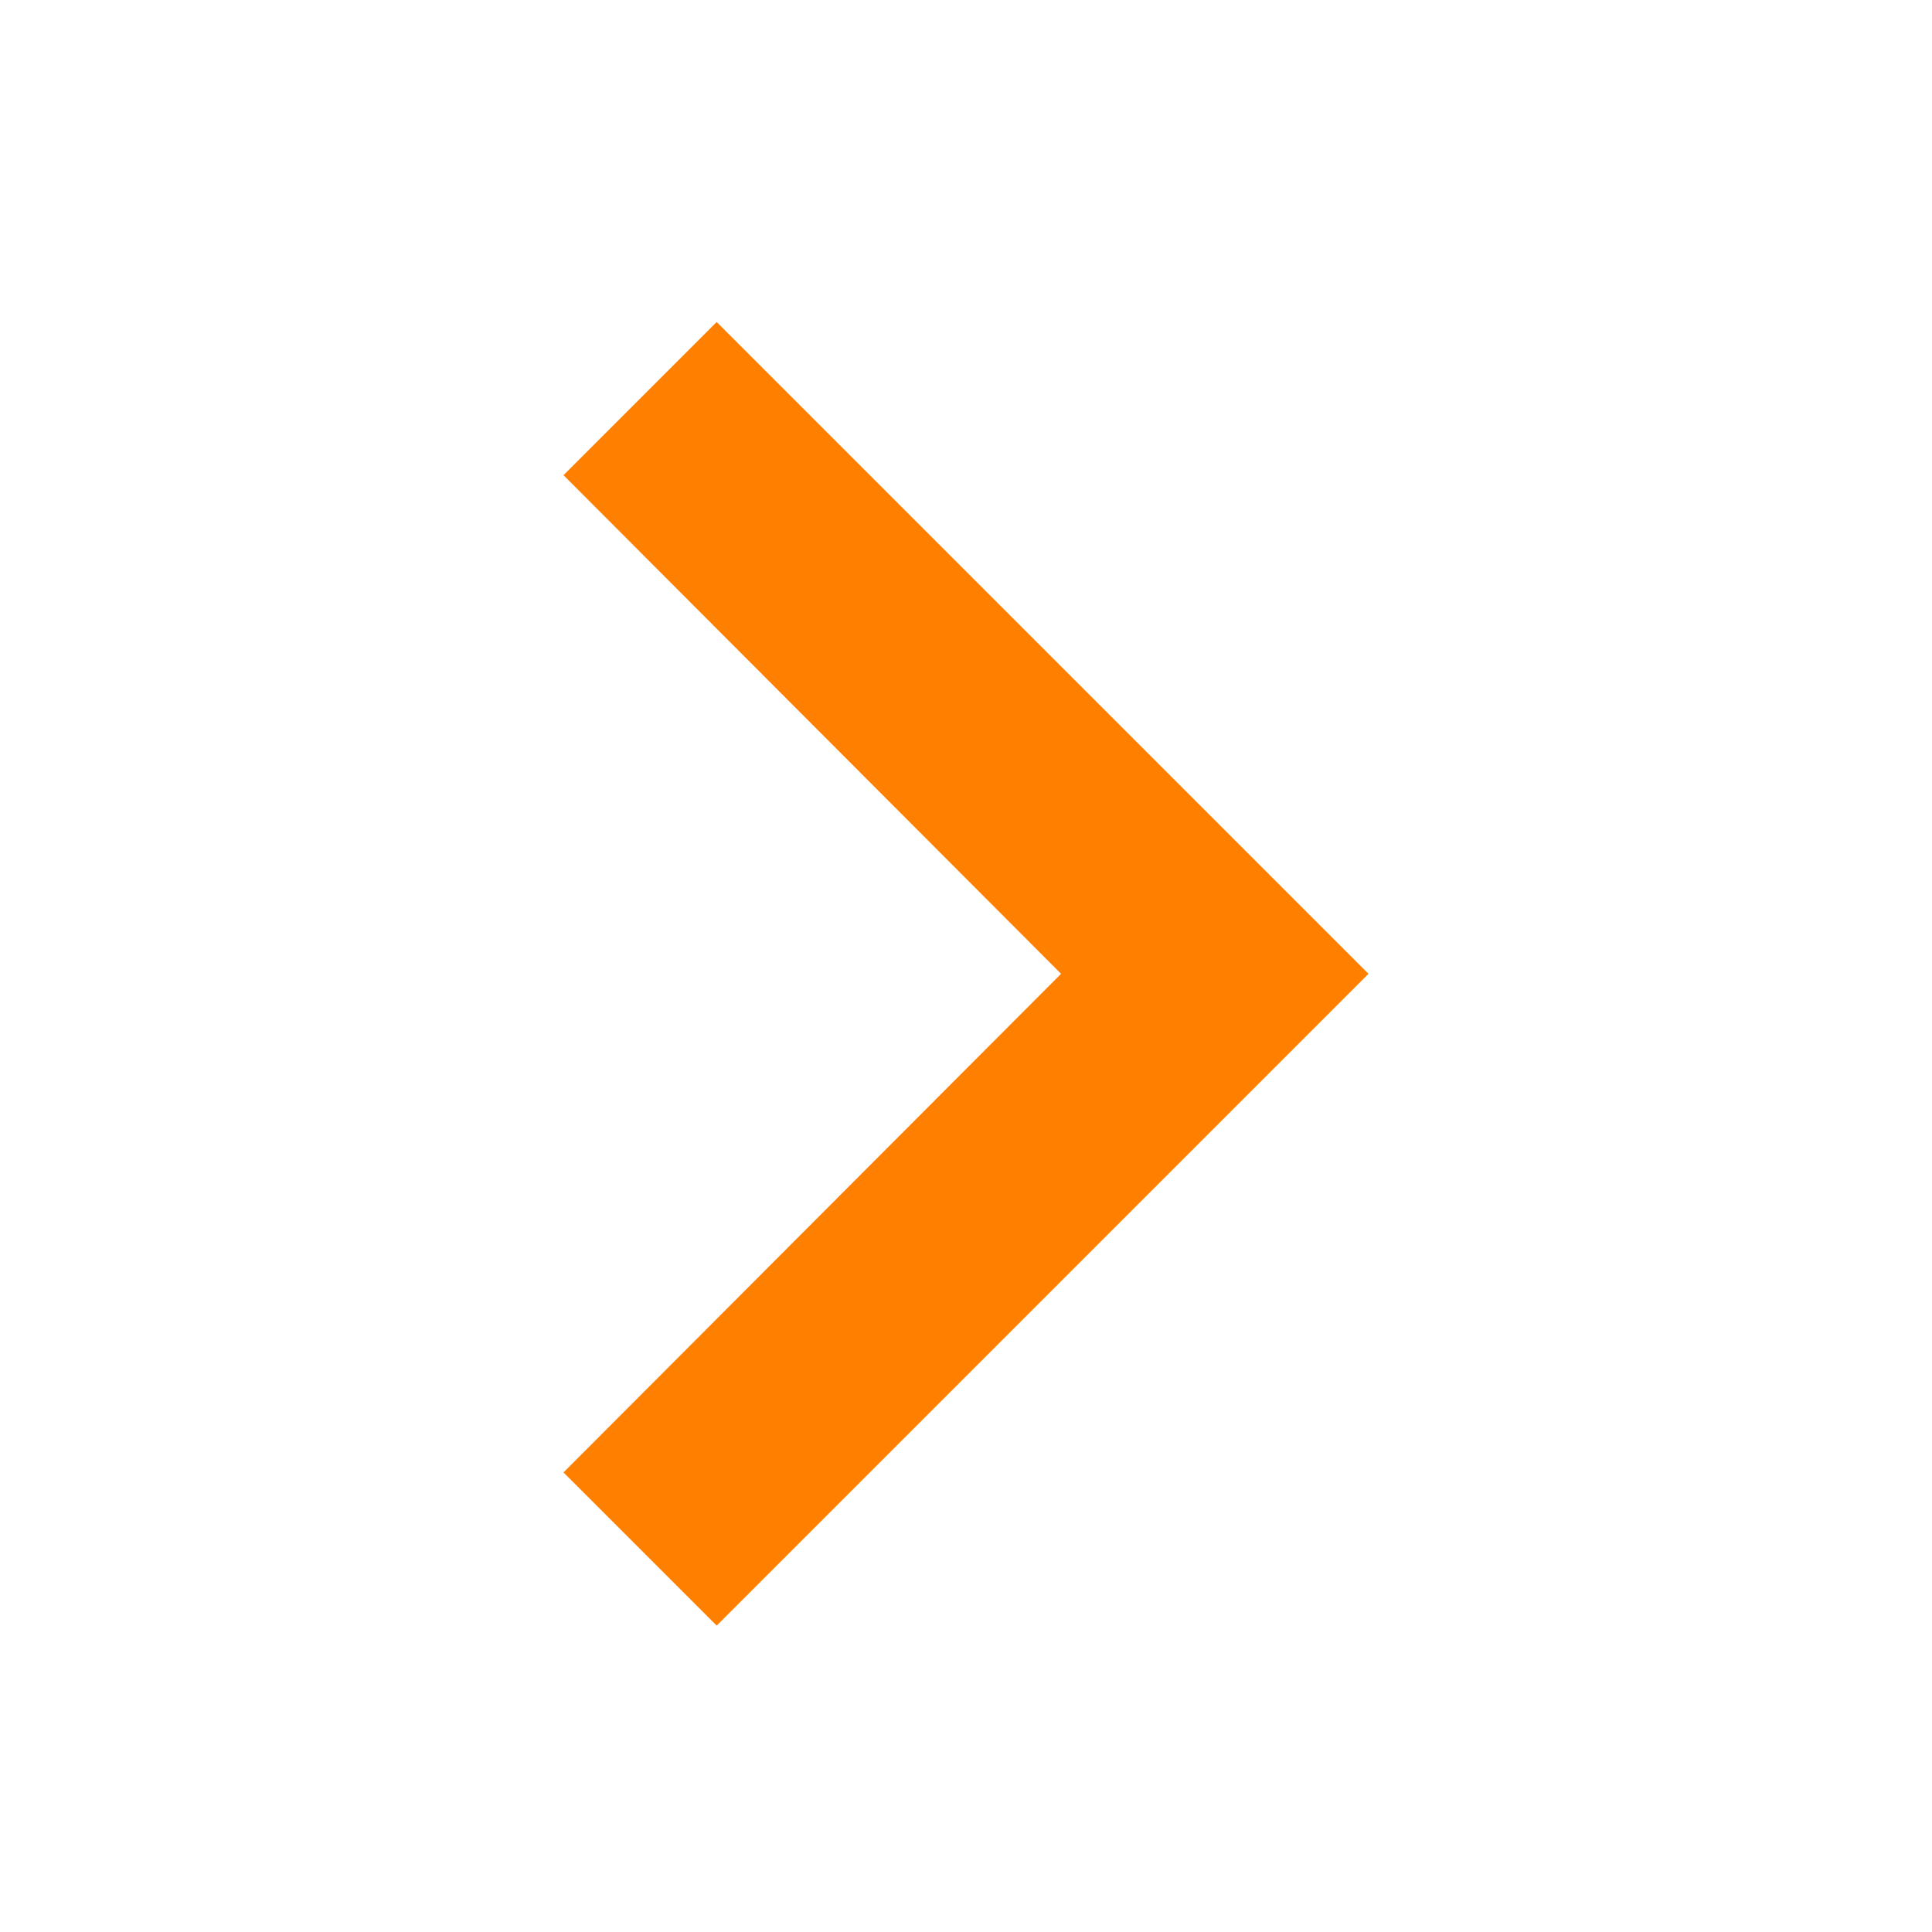 <svg viewBox="0 0 24 24" fill="none" xmlns="http://www.w3.org/2000/svg">
<g id="Frame 1000003323">
<path id="Vector" d="M7 18.291L13.181 12.097L7 5.903L8.903 4L17 12.097L8.903 20.194L7 18.291Z" fill="#FF8001"/>
</g>
</svg>
